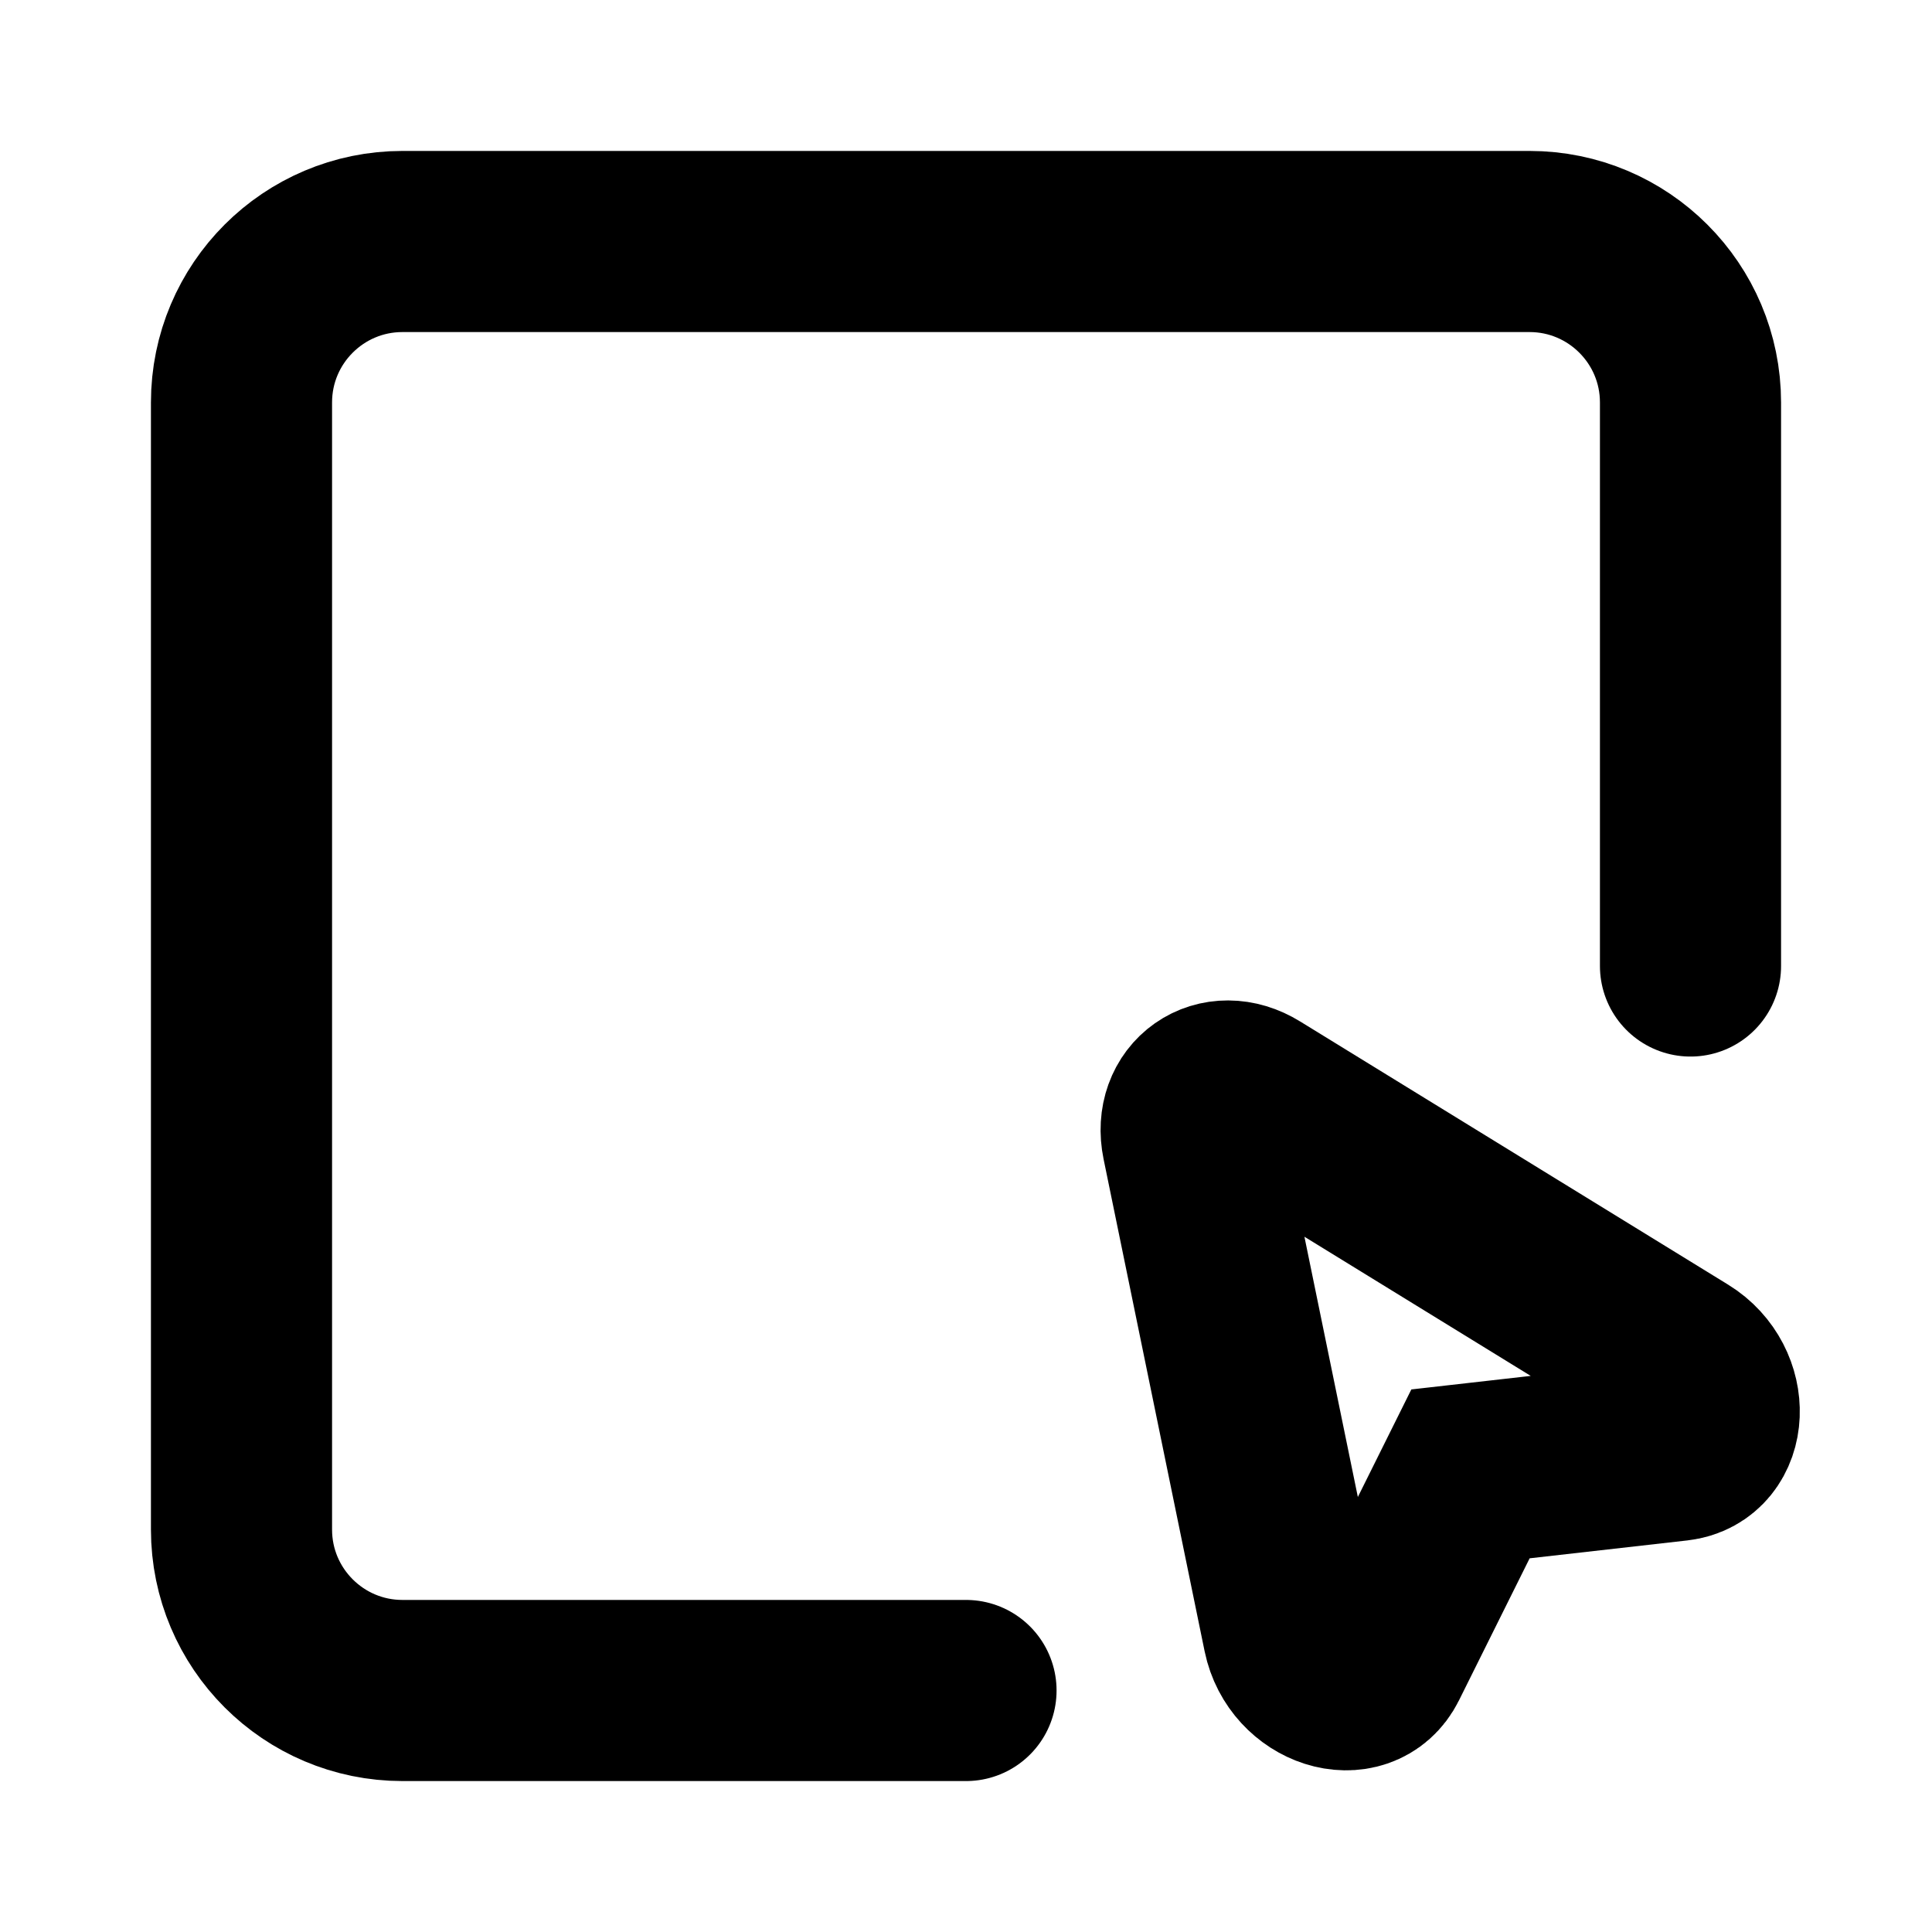 <svg width="16" height="16" viewBox="0 0 16 16" fill="none" xmlns="http://www.w3.org/2000/svg">
<path d="M14 8V3.333C14 2.597 13.403 2 12.667 2H3.333C2.597 2 2 2.597 2 3.333V12.667C2 13.403 2.597 14 3.333 14H8" stroke="black" stroke-width="1.5" stroke-linecap="round"/>
<path d="M13.919 11.278C14.249 11.481 14.228 11.973 13.889 12.012L12.178 12.206L11.411 13.748C11.259 14.053 10.789 13.903 10.711 13.525L9.874 9.448C9.808 9.128 10.096 8.926 10.374 9.098L13.919 11.278Z" stroke="black" stroke-width="1.5"/>
</svg>
